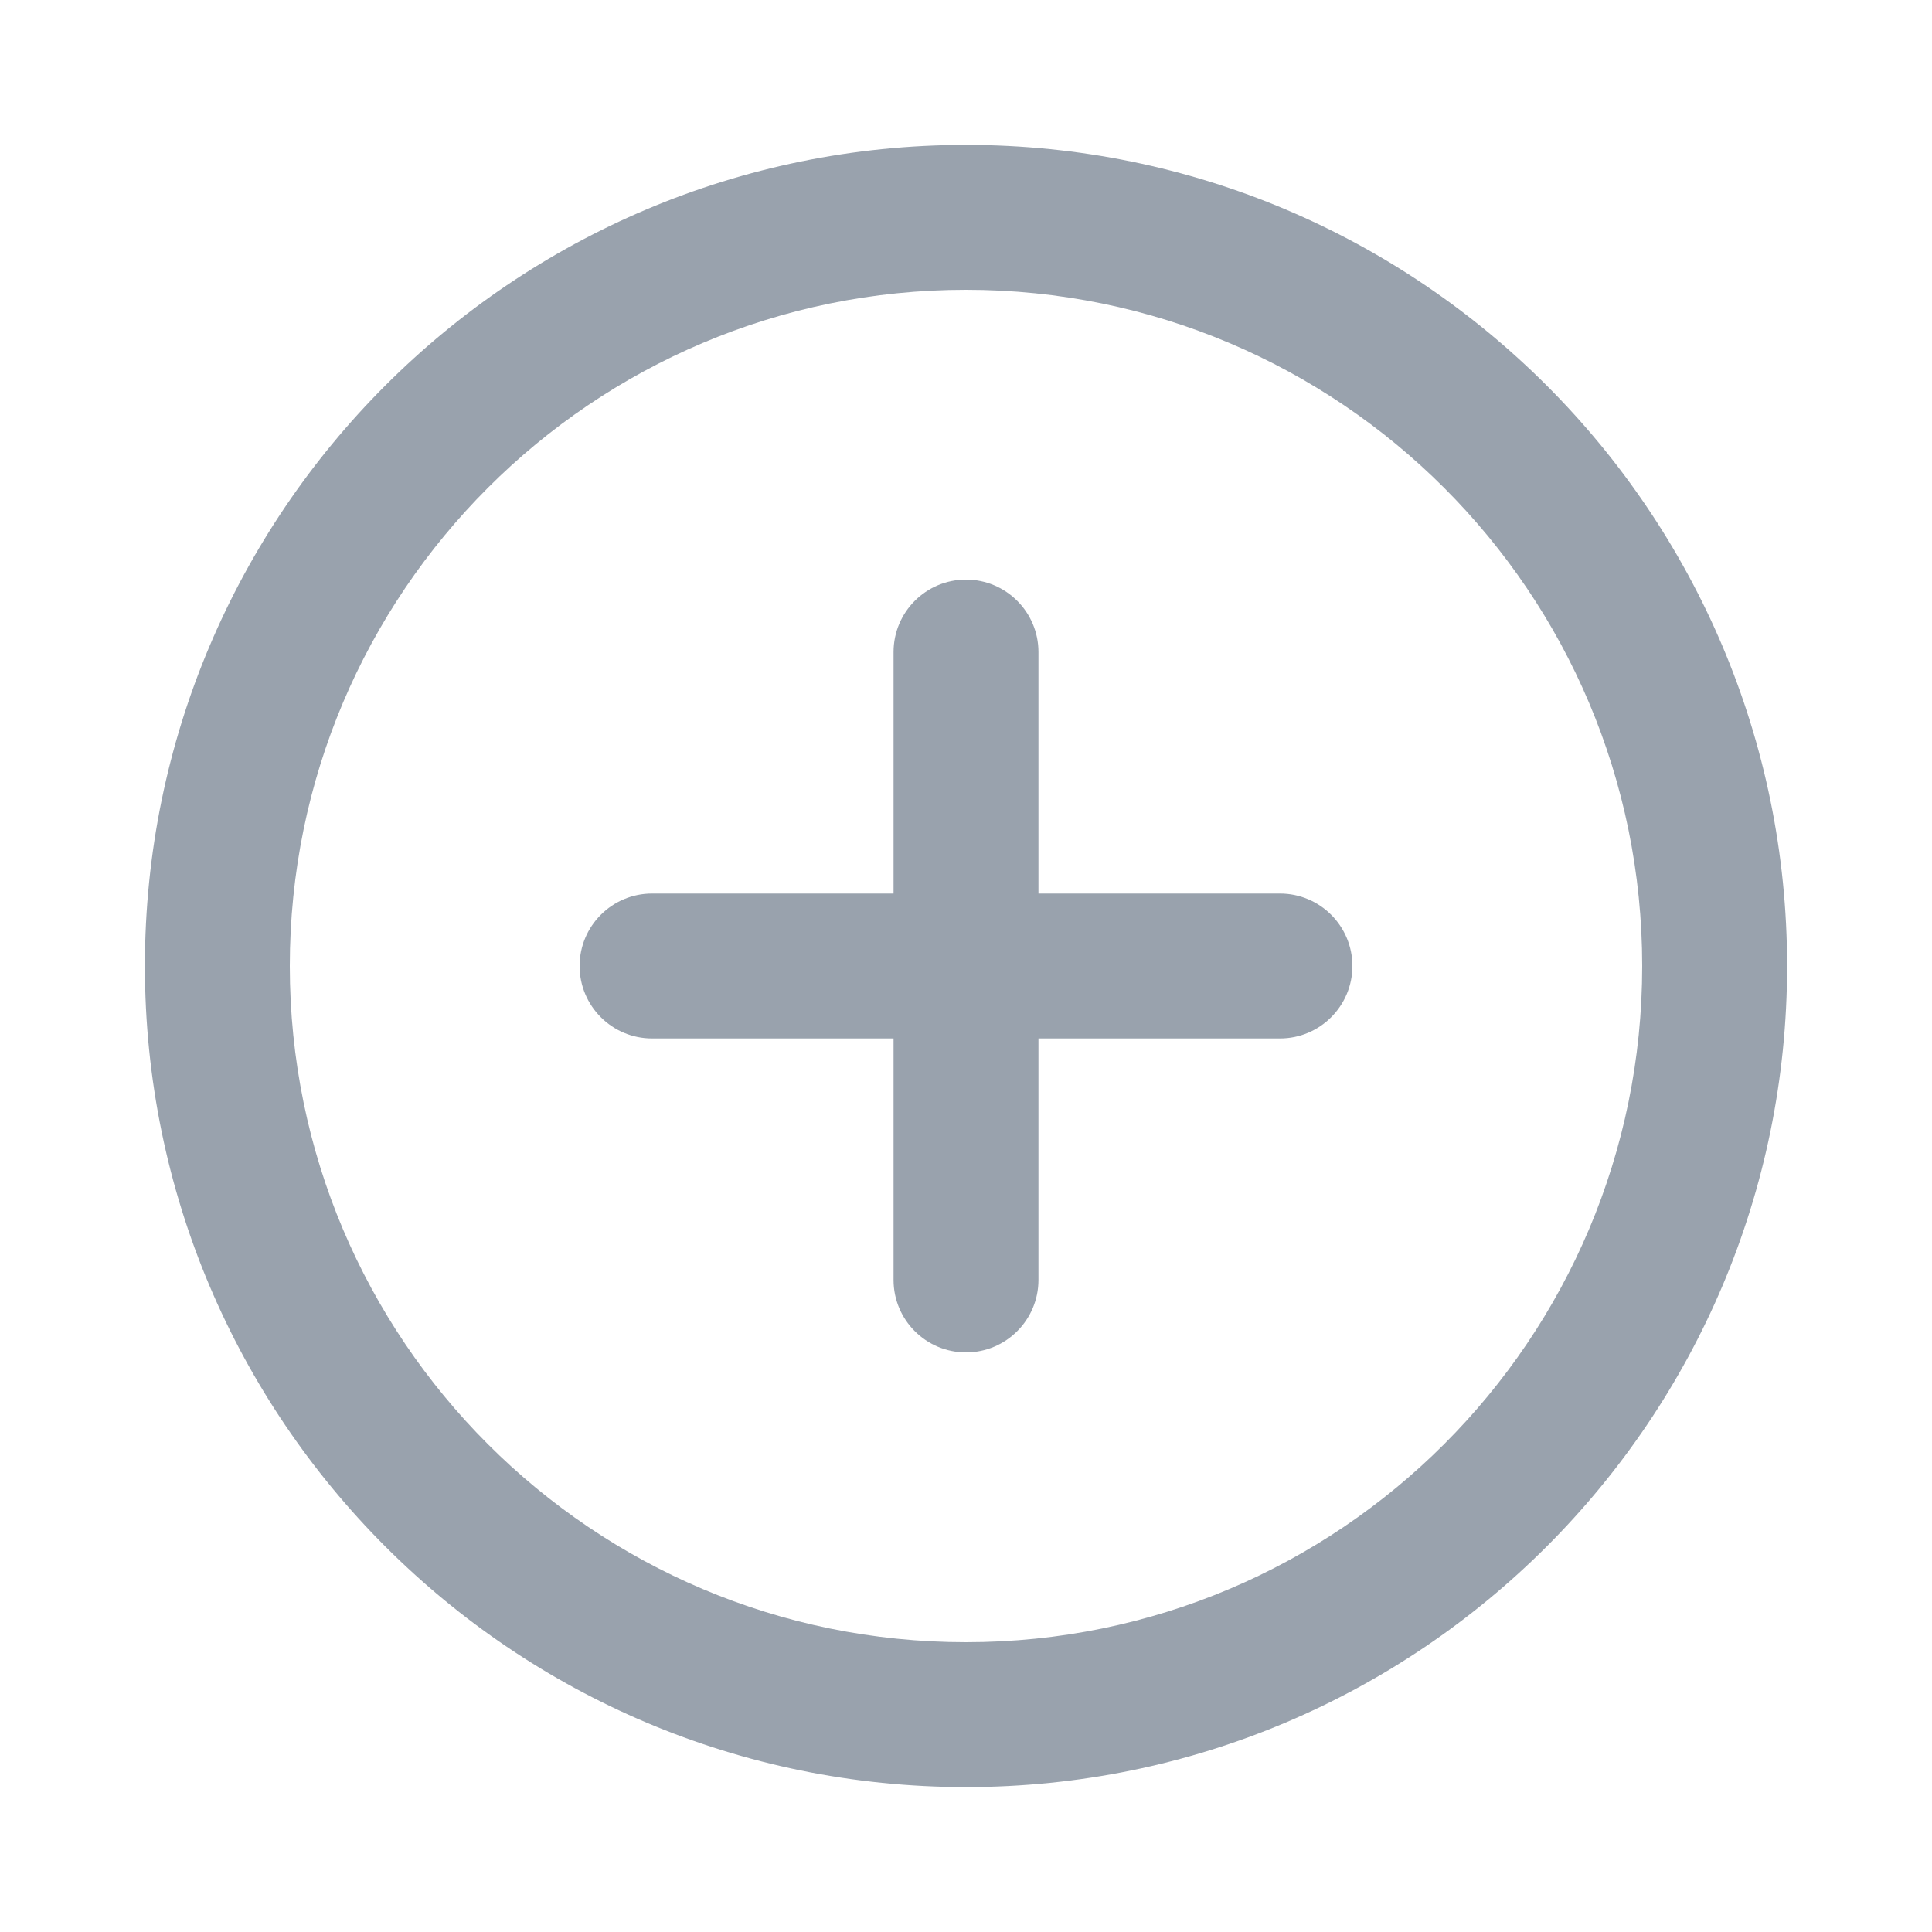 <svg width="20" height="20" viewBox="0 0 20 20" fill="none" xmlns="http://www.w3.org/2000/svg">
<path fill-rule="evenodd" clip-rule="evenodd" d="M10 18.5C14.694 18.5 18.5 14.694 18.5 10C18.5 5.306 14.694 1.5 10 1.5C5.306 1.5 1.5 5.306 1.5 10C1.5 14.694 5.306 18.5 10 18.5ZM17 10C17 13.866 13.866 17 10 17C6.134 17 3 13.866 3 10C3 6.134 6.134 3 10 3C13.866 3 17 6.134 17 10ZM10 14C9.586 14 9.25 13.664 9.25 13.25V10.75H6.75C6.336 10.75 6 10.414 6 10C6 9.586 6.336 9.25 6.75 9.25H9.25V6.75C9.25 6.336 9.586 6 10 6C10.414 6 10.75 6.336 10.75 6.75V9.25H13.25C13.664 9.25 14 9.586 14 10C14 10.414 13.664 10.75 13.25 10.75H10.75V13.25C10.75 13.664 10.414 14 10 14Z" fill="#99A2AD"/>
</svg>
